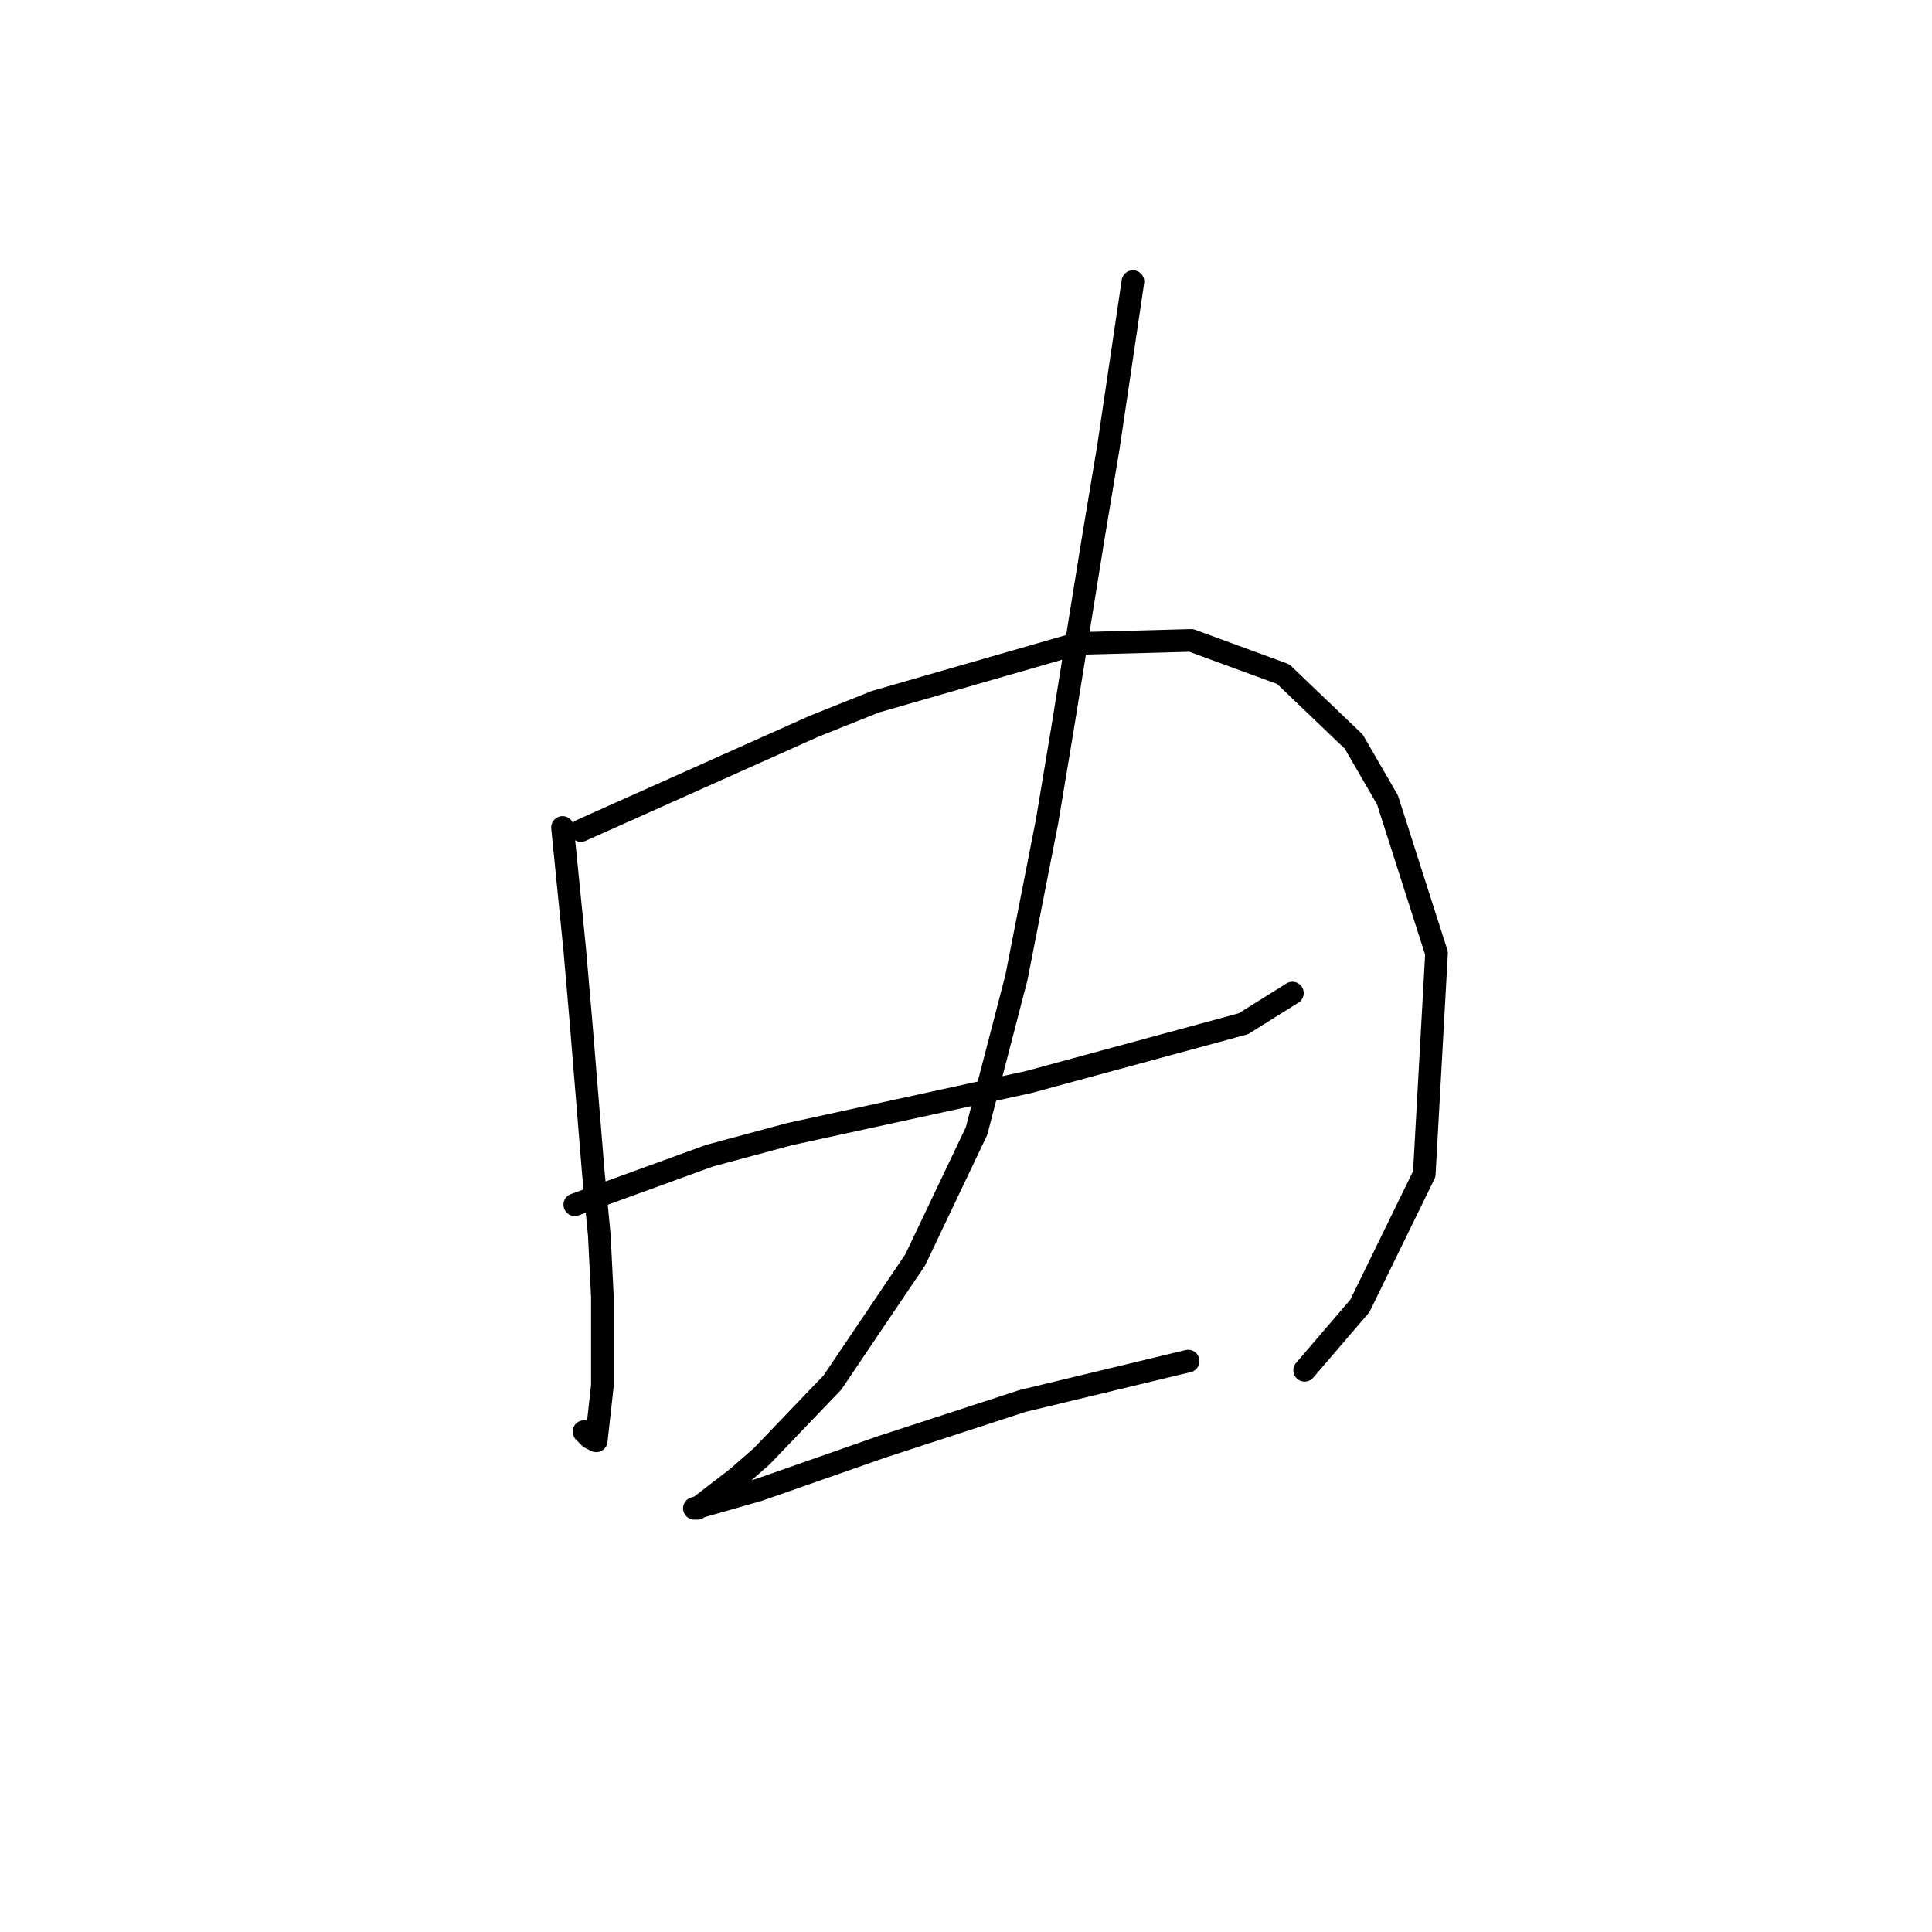 <?xml version="1.0" standalone="no"?>
    <svg width="256" height="256" xmlns="http://www.w3.org/2000/svg" version="1.1">
    <polyline stroke="black" stroke-width="3" stroke-linecap="round" fill="transparent" stroke-linejoin="round" points="74.535 109.645 75.348 117.773 76.161 125.9 76.973 135.247 78.599 155.158 79.412 163.692 79.818 171.819 79.818 183.604 79.005 190.919 78.192 190.512 77.38 189.7 77.38 189.7 " />
        <polyline stroke="black" stroke-width="3" stroke-linecap="round" fill="transparent" stroke-linejoin="round" points="76.973 110.052 92.415 103.144 107.857 96.235 115.984 92.985 142.805 85.264 157.84 84.857 170.031 89.327 179.378 98.267 183.848 105.988 190.349 126.306 188.724 155.565 180.19 173.039 172.876 181.572 172.876 181.572 " />
        <polyline stroke="black" stroke-width="3" stroke-linecap="round" fill="transparent" stroke-linejoin="round" points="76.161 159.628 85.101 156.378 94.041 153.127 104.606 150.282 136.303 143.374 164.748 135.653 171.25 131.589 171.25 131.589 " />
        <polyline stroke="black" stroke-width="3" stroke-linecap="round" fill="transparent" stroke-linejoin="round" points="150.119 37.312 148.494 48.284 146.868 59.256 144.836 71.447 140.773 96.642 138.741 108.833 134.677 129.557 129.395 149.876 121.267 166.943 110.295 183.198 100.949 192.951 97.698 195.795 92.415 199.859 92.009 199.859 100.543 197.421 116.797 191.731 135.49 185.636 157.434 180.353 157.434 180.353 " />
        </svg>
